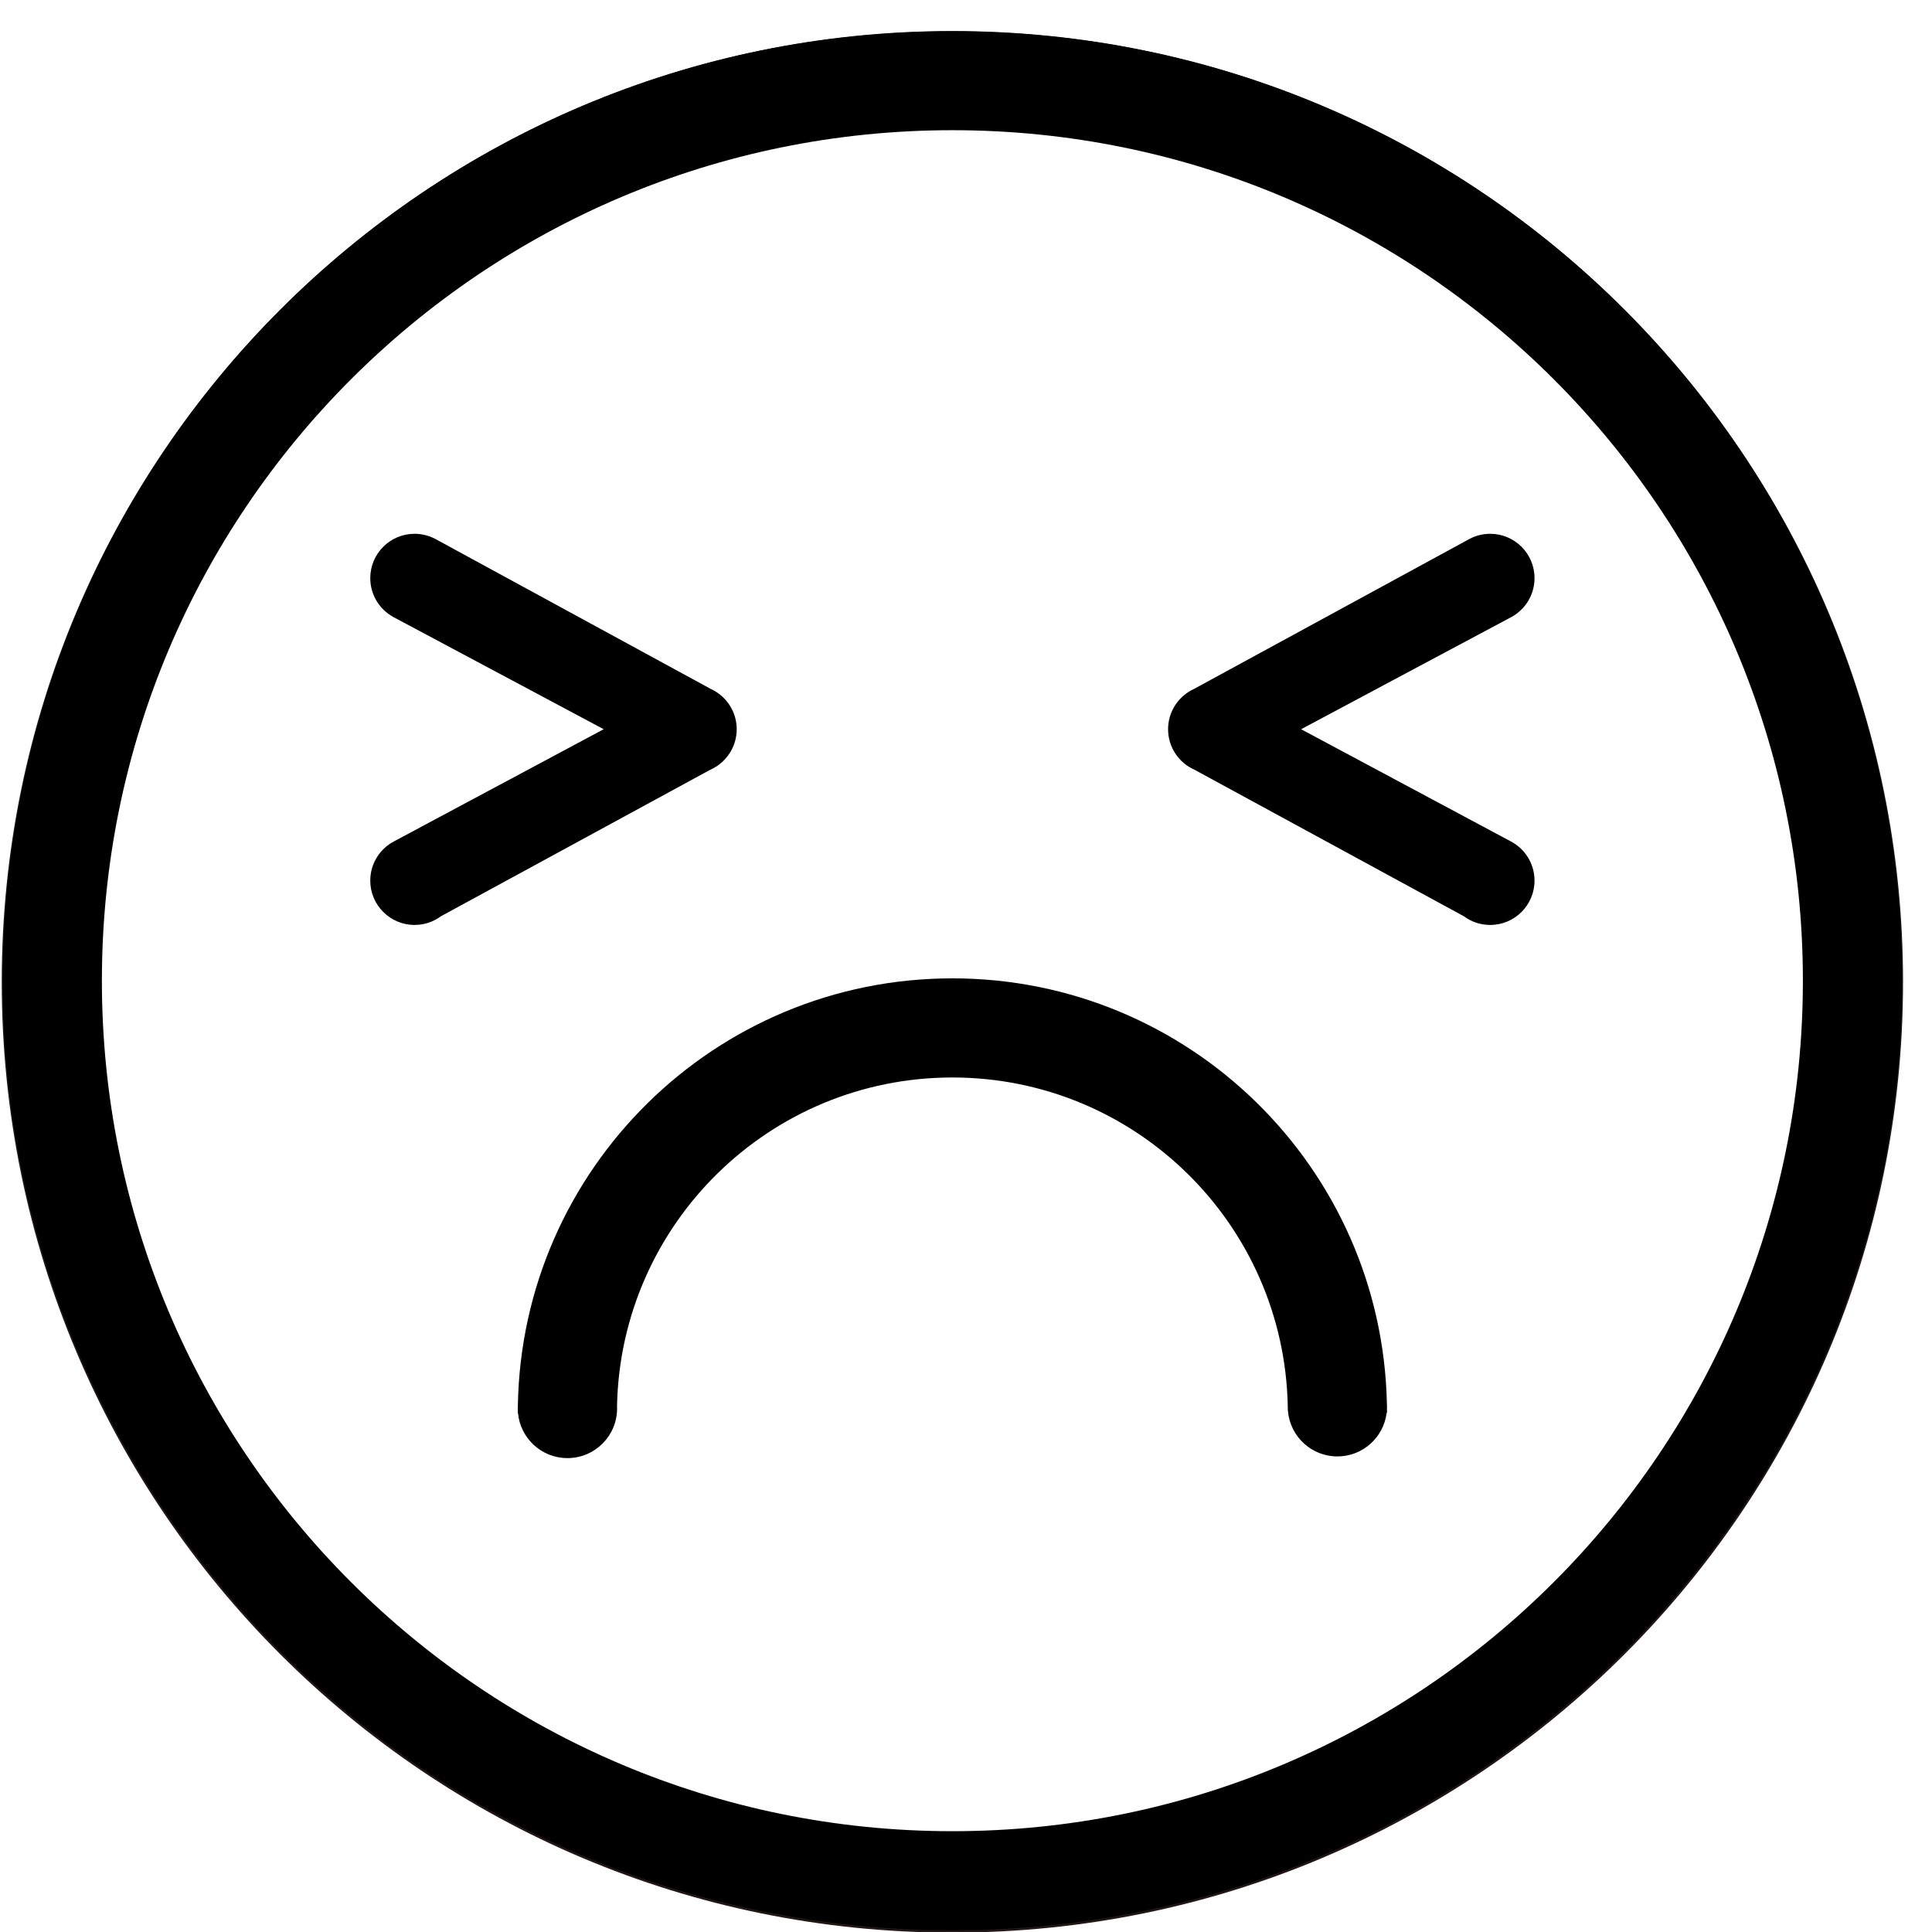 <?xml version="1.0" standalone="no"?><!DOCTYPE svg PUBLIC "-//W3C//DTD SVG 1.1//EN" "http://www.w3.org/Graphics/SVG/1.1/DTD/svg11.dtd"><svg t="1720852548975" class="icon" viewBox="0 0 1024 1024" version="1.1" xmlns="http://www.w3.org/2000/svg" p-id="13783" xmlns:xlink="http://www.w3.org/1999/xlink" width="200" height="200"><path d="M504.787 16.587c-278.28 0-503.869 225.589-503.869 503.869 0 278.28 225.589 503.869 503.869 503.869s503.869-225.589 503.869-503.869C1008.656 242.176 783.066 16.587 504.787 16.587zM504.787 984.015c-256.017 0-463.559-207.542-463.559-463.559 0-256.017 207.542-463.559 463.559-463.559s463.559 207.542 463.559 463.559C968.346 776.473 760.804 984.015 504.787 984.015z" fill="#221714" p-id="13784"></path><path d="M813.328 306.415c0-12.975-10.518-23.492-23.492-23.492-3.959 0-7.686 0.984-10.959 2.713l-0.002-0.004-0.159 0.087c-0.053 0.028-0.106 0.057-0.159 0.087l-145.718 79.351c-0.997 0.457-1.954 0.978-2.872 1.563-6.523 4.174-10.859 11.466-10.859 19.786 0 8.181 4.186 15.378 10.529 19.584 1.124 0.747 2.318 1.395 3.567 1.941l142.658 77.603c3.906 2.895 8.74 4.608 13.974 4.608 12.975 0 23.492-10.518 23.492-23.492 0-9.221-5.314-17.196-13.045-21.042l0.002-0.004L689.611 386.504l111.301-59.372c0.061-0.032 0.123-0.064 0.184-0.098l0.059-0.032-0.001-0.002C808.41 323.004 813.328 315.285 813.328 306.415z" p-id="13785"></path><path d="M376.371 408.03c1.249-0.546 2.443-1.195 3.567-1.941 6.342-4.206 10.529-11.403 10.529-19.584 0-8.32-4.337-15.612-10.86-19.786-0.917-0.585-1.874-1.106-2.871-1.563l-145.702-79.342c-0.063-0.034-0.126-0.069-0.189-0.103l-0.146-0.08-0.002 0.004c-3.272-1.729-7-2.713-10.958-2.713-12.975 0-23.492 10.518-23.492 23.492 0 8.87 4.918 16.589 12.174 20.587l-0.001 0.002 0.057 0.031c0.062 0.034 0.126 0.067 0.188 0.1l111.298 59.371-110.673 59.199 0.002 0.004c-7.73 3.846-13.045 11.821-13.045 21.042 0 12.975 10.518 23.492 23.492 23.492 5.235 0 10.069-1.714 13.975-4.609L376.371 408.03z" p-id="13786"></path><path d="M735.081 743.901c-2.663-124.911-104.744-225.355-230.294-225.355-125.899 0-228.191 101.003-230.307 226.397-0.03 0.518-0.05 1.037-0.05 1.563 0 0.268 0.012 0.533 0.02 0.8-0.003 0.533-0.02 1.064-0.02 1.598l0.114 0c1.212 13.412 12.48 23.922 26.206 23.922 14.537 0 26.321-11.783 26.321-26.32 0-0.447-0.012-0.893-0.034-1.334 1.987-96.479 80.795-174.083 177.75-174.083 97.035 0 175.891 77.732 177.757 174.32-0.001 0.076-0.006 0.151-0.006 0.228 0 0.463 0.013 0.922 0.036 1.379 0.002 0.248 0.012 0.494 0.014 0.742 0.018 0.053 0.036 0.105 0.054 0.157 1.156 13.458 12.442 24.023 26.2 24.023 13.419 0 24.484-10.051 26.093-23.034l0.21 0c0-0.729-0.021-1.45-0.027-2.177 0.015-0.362 0.027-0.725 0.027-1.09C735.145 745.053 735.119 744.475 735.081 743.901z" p-id="13787"></path><path d="M504.787 16.46c-277.982 0-503.33 225.348-503.33 503.329 0 277.984 225.348 503.33 503.33 503.33s503.33-225.346 503.33-503.33C1008.118 241.808 782.769 16.46 504.787 16.46zM504.787 970.572c-248.96 0-450.782-201.821-450.782-450.782 0-248.959 201.822-450.782 450.782-450.782 248.961 0 450.781 201.823 450.781 450.782C955.568 768.751 753.749 970.572 504.787 970.572z" p-id="13788"></path></svg>